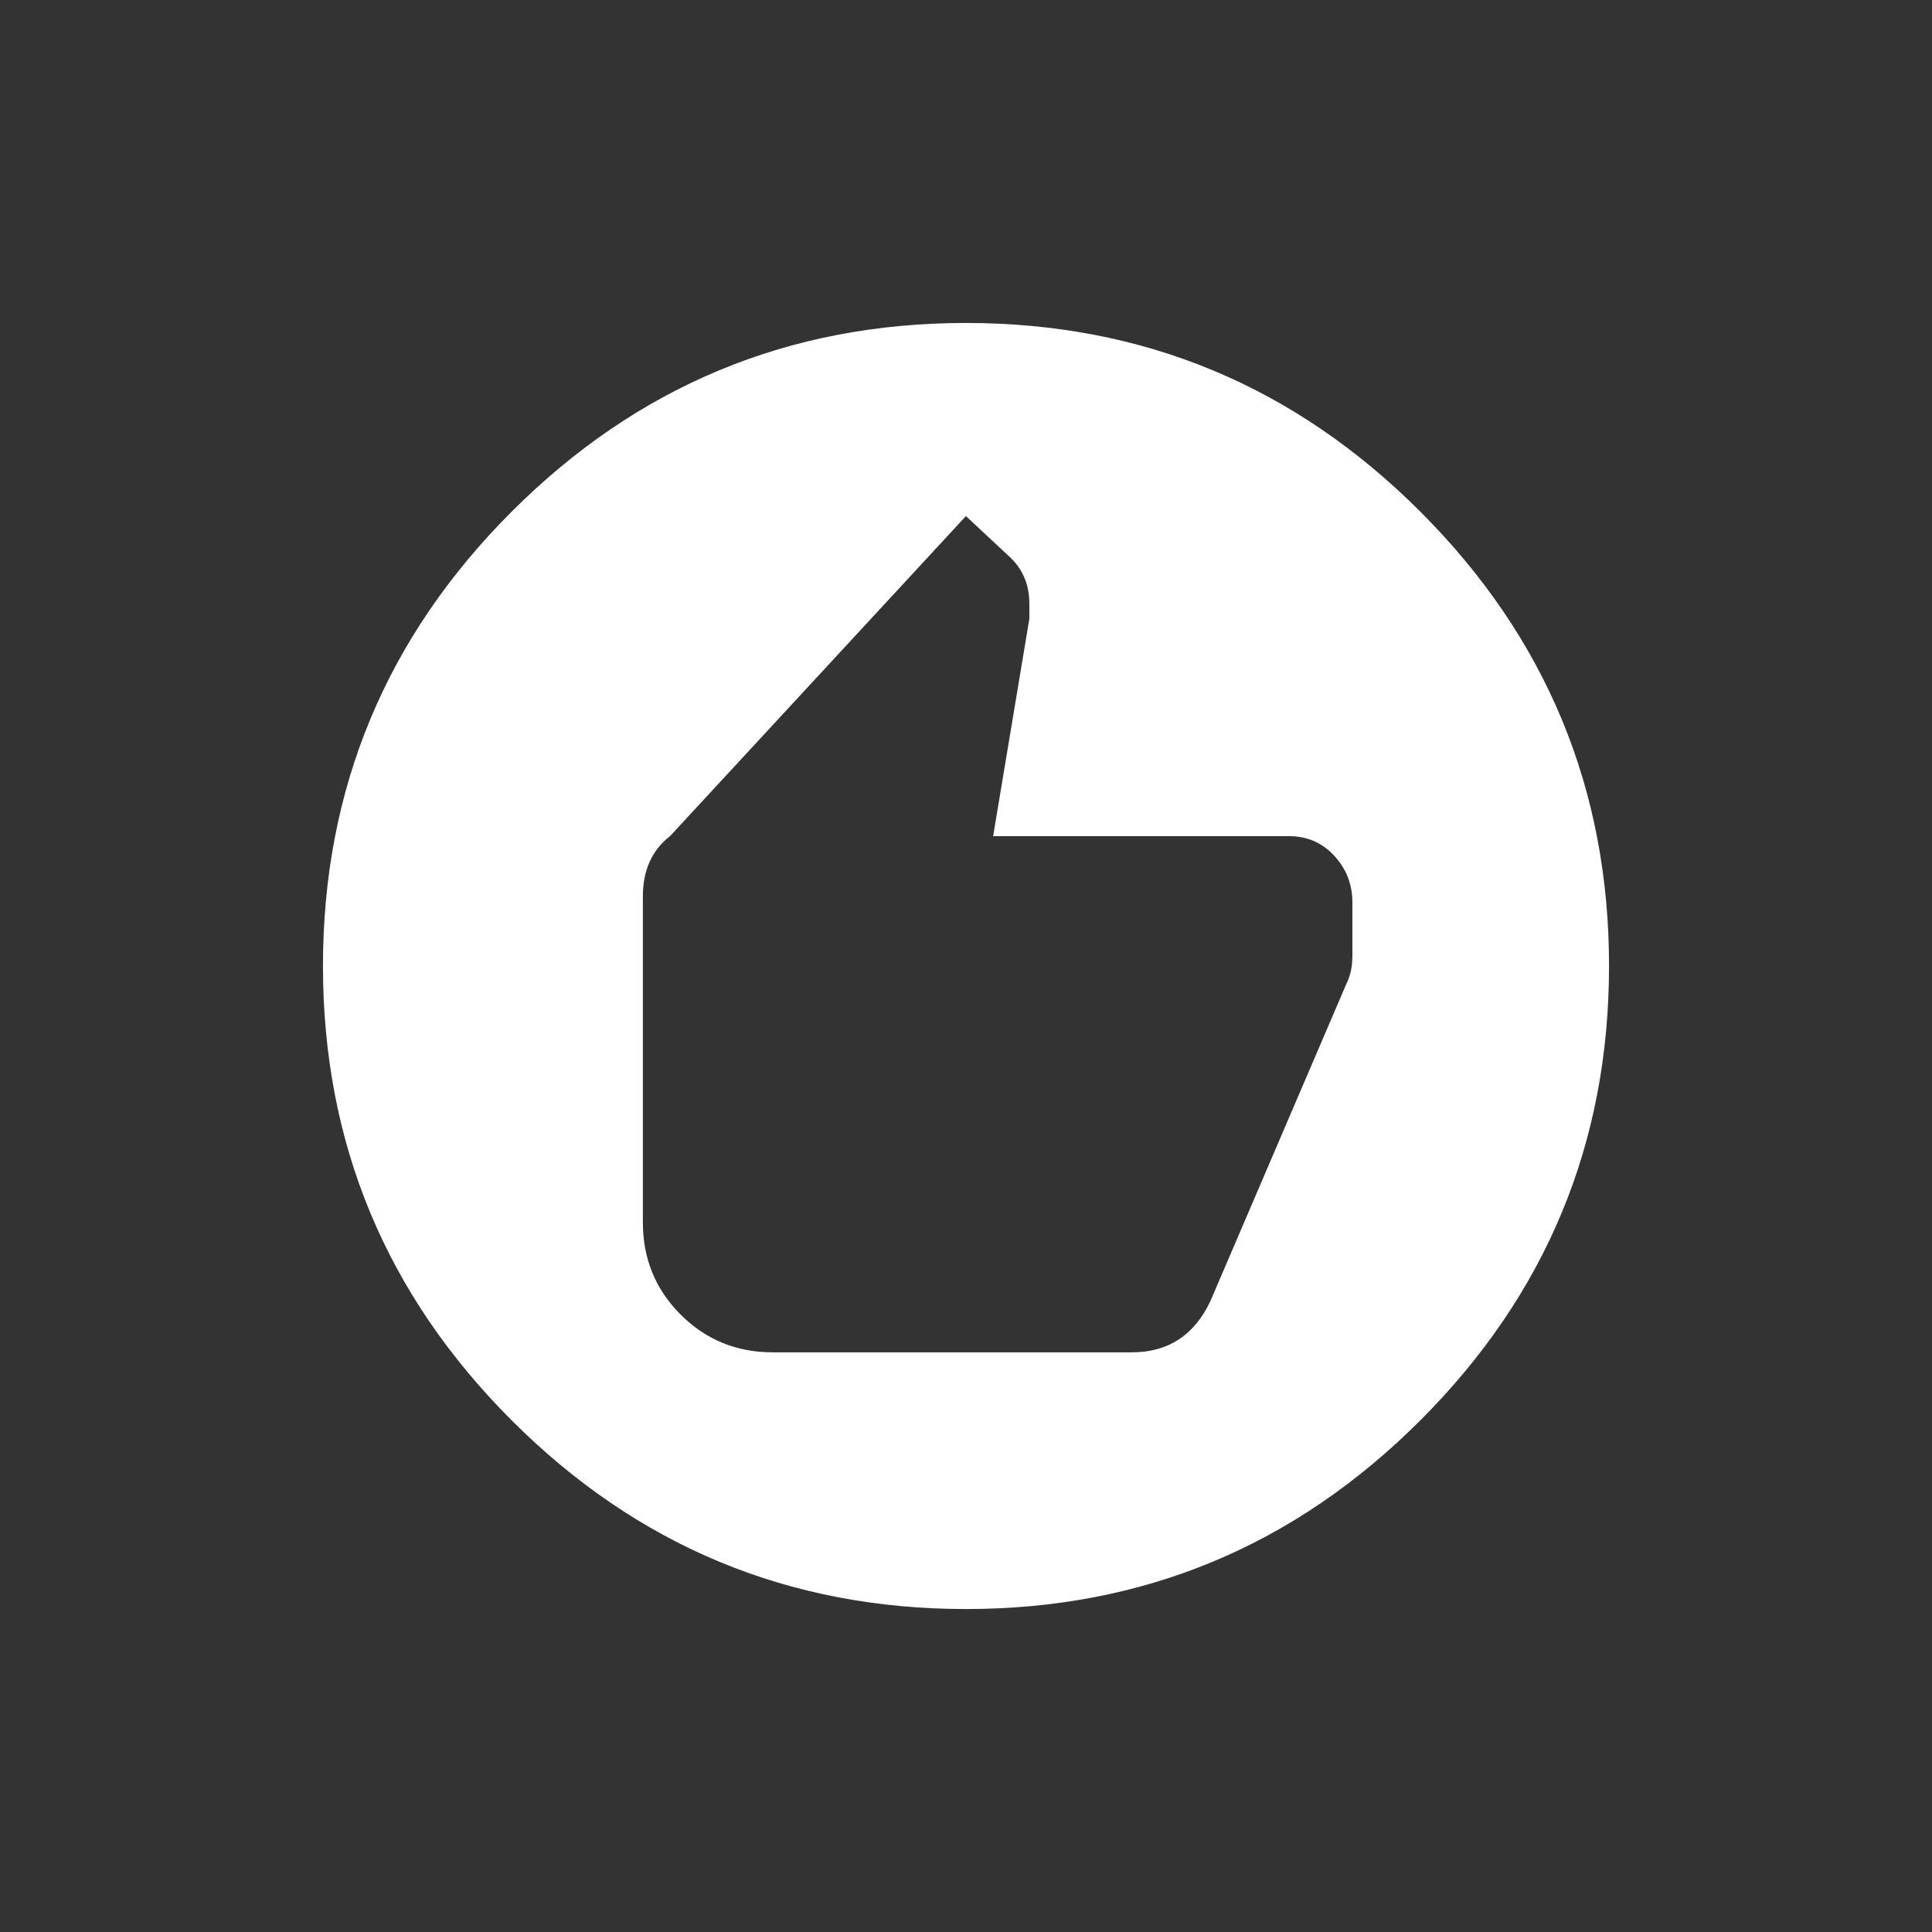 <!-- Generated by IcoMoon.io -->
<svg version="1.1" xmlns="http://www.w3.org/2000/svg" width="24" height="24" viewBox="0 0 24 24">
<rect x="0" y="0" width="24" height="24" fill="#333333" stroke="none"/>
<title>recommend</title>
<path fill="#fff" d="M16.8 11.887v-0.675q0-0.337-0.225-0.581t-0.563-0.244h-3.675l0.45-2.7v-0.188q0-0.337-0.225-0.563l-0.563-0.525-3.675 3.975q-0.338 0.262-0.338 0.75v4.050q0 0.675 0.469 1.144t1.144 0.469h4.462q0.675 0 0.975-0.637l1.688-3.938q0.075-0.15 0.075-0.337zM12 4.012q3.3 0 5.644 2.344t2.344 5.644-2.344 5.644-5.644 2.344-5.644-2.344-2.344-5.644 2.344-5.644 5.644-2.344z"></path>
</svg>
